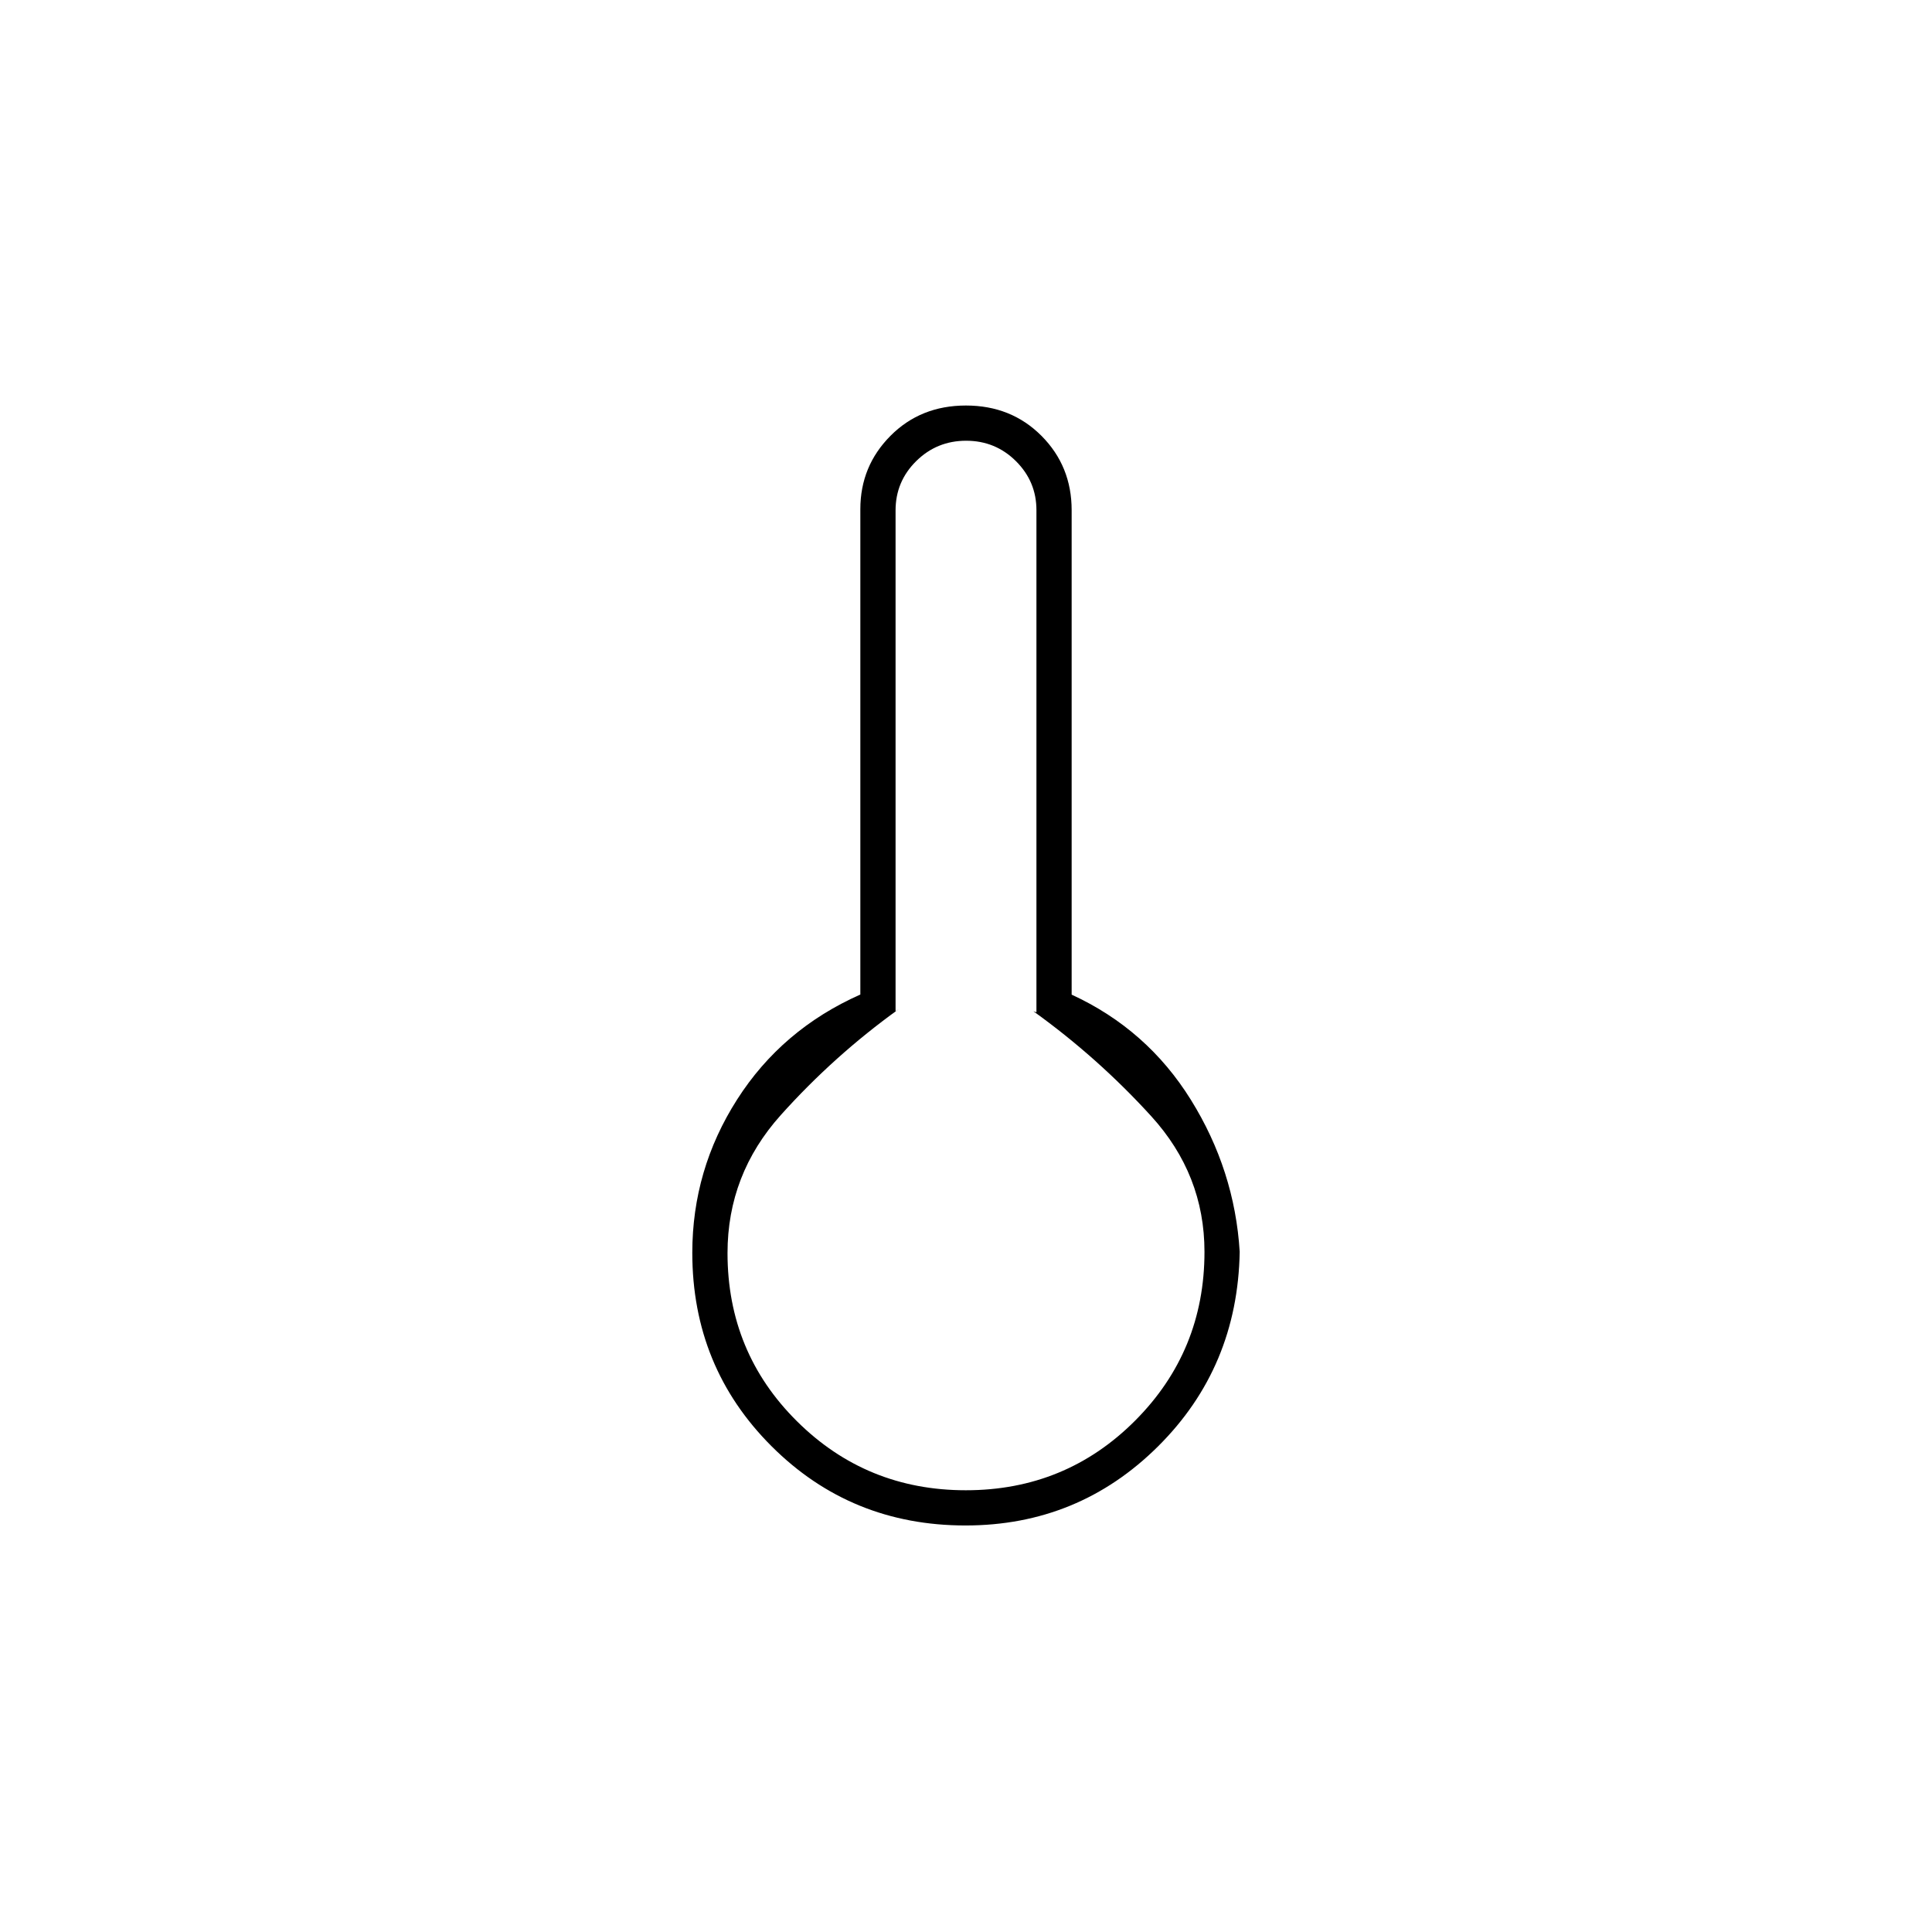 <svg xmlns="http://www.w3.org/2000/svg" height="20" viewBox="0 -960 960 960" width="20"><path d="M479.75-202q-56.91 0-96.33-39.34Q344-280.69 344-337.5q0-41.27 22.25-76.13 22.25-34.87 61.25-52.19v-241.17q0-21.39 14.97-36.45 14.97-15.06 37.5-15.06t37.53 15.06q15 15.06 15 36.94v240.73q37.5 17.27 59.25 52.27T616-338q-1 57.36-40.56 96.68Q535.88-202 479.75-202Zm.16-17.5q49.59 0 84.09-34.56 34.5-34.57 34.5-83.94 0-38.32-26.5-67.41-26.5-29.09-58.5-52.09l1.5.5v-249.5q0-14.22-10.19-24.36Q494.61-741 480.06-741q-14.56 0-24.81 10.13Q445-720.74 445-706.36v248.86l1.5-1q-32 23-58.5 52.54-26.5 29.53-26.5 68.57 0 49.39 34.54 83.64 34.53 34.25 83.87 34.25ZM480-338Z"/></svg>